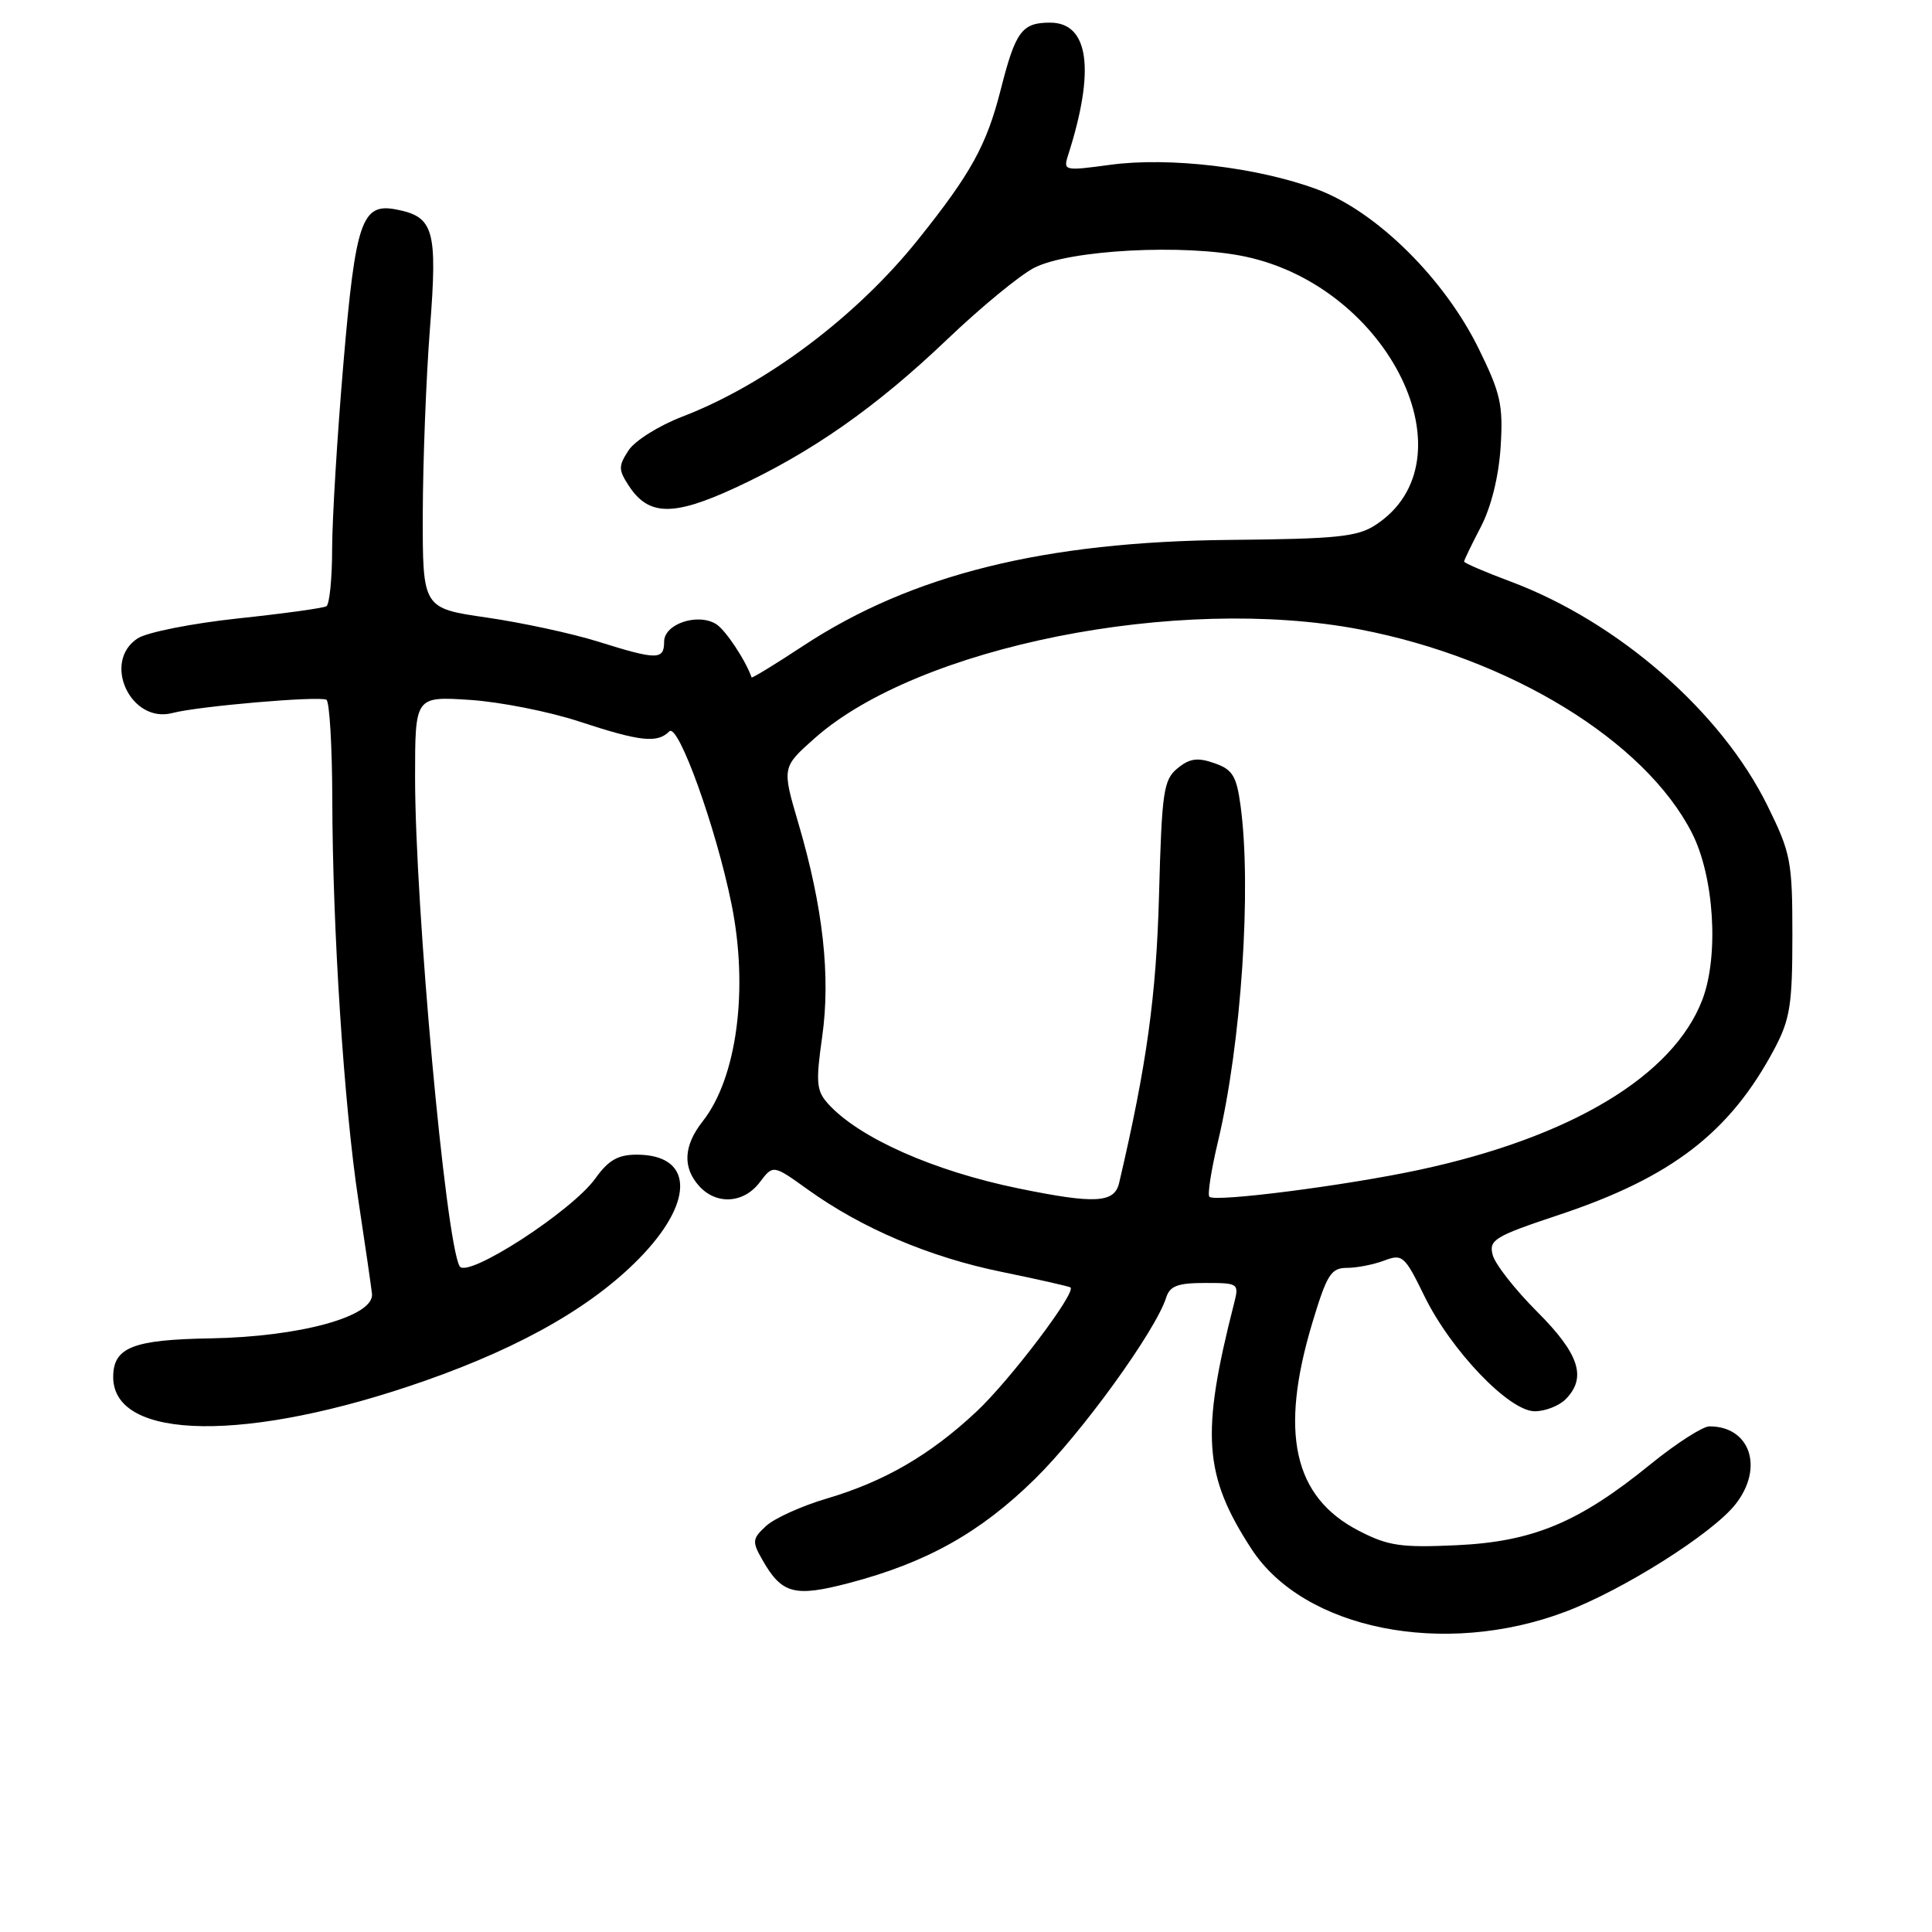 <?xml version="1.0" encoding="UTF-8" standalone="no"?>
<!DOCTYPE svg PUBLIC "-//W3C//DTD SVG 1.1//EN" "http://www.w3.org/Graphics/SVG/1.1/DTD/svg11.dtd" >
<svg xmlns="http://www.w3.org/2000/svg" xmlns:xlink="http://www.w3.org/1999/xlink" version="1.1" viewBox="0 0 256 256">
 <g >
 <path fill="currentColor"
d=" M 207.38 213.58 C 215.06 210.69 226.91 203.21 229.97 199.31 C 233.76 194.49 231.91 189.00 226.51 189.00 C 225.62 189.00 222.10 191.26 218.69 194.03 C 209.20 201.75 203.12 204.28 193.00 204.75 C 185.60 205.09 183.92 204.84 180.02 202.82 C 171.39 198.35 169.50 189.86 173.90 175.25 C 175.82 168.88 176.37 168.00 178.48 168.00 C 179.79 168.00 182.02 167.56 183.42 167.03 C 185.82 166.12 186.13 166.38 188.73 171.72 C 192.27 178.96 199.97 187.00 203.36 187.00 C 204.74 187.00 206.56 186.29 207.43 185.43 C 210.30 182.56 209.28 179.41 203.68 173.81 C 200.76 170.89 198.10 167.50 197.79 166.29 C 197.26 164.28 198.03 163.82 206.62 160.96 C 221.51 156.00 229.23 150.05 235.11 139.00 C 237.19 135.07 237.50 133.16 237.50 123.98 C 237.50 114.10 237.30 113.05 234.20 106.76 C 228.07 94.30 214.41 82.39 200.14 77.05 C 196.76 75.79 194.00 74.60 194.00 74.41 C 194.00 74.22 195.00 72.15 196.22 69.81 C 197.59 67.18 198.59 63.14 198.84 59.24 C 199.19 53.67 198.85 52.13 195.94 46.21 C 191.38 36.91 182.39 28.03 174.58 25.11 C 166.71 22.17 154.92 20.77 147.10 21.84 C 141.03 22.66 140.87 22.63 141.52 20.59 C 145.15 9.28 144.30 3.00 139.14 3.00 C 135.40 3.00 134.56 4.15 132.59 11.92 C 130.72 19.25 128.68 22.96 121.67 31.72 C 113.50 41.94 101.47 50.97 90.40 55.21 C 87.33 56.39 84.13 58.39 83.29 59.67 C 81.93 61.76 81.93 62.24 83.33 64.38 C 85.94 68.37 89.20 68.43 97.39 64.65 C 107.53 59.96 116.07 53.98 125.53 44.95 C 129.95 40.73 135.12 36.47 137.03 35.49 C 141.64 33.10 156.94 32.29 165.01 34.00 C 184.12 38.06 195.29 61.01 182.30 69.54 C 179.89 71.13 177.18 71.41 163.00 71.54 C 138.39 71.77 120.83 76.12 106.47 85.55 C 102.74 88.01 99.64 89.90 99.59 89.76 C 98.78 87.45 96.13 83.47 94.90 82.70 C 92.46 81.18 88.00 82.67 88.00 85.02 C 88.00 87.47 87.08 87.47 79.26 85.02 C 75.82 83.94 69.18 82.51 64.51 81.83 C 56.00 80.60 56.00 80.60 56.02 68.05 C 56.04 61.15 56.46 50.11 56.97 43.52 C 57.99 30.43 57.50 28.71 52.47 27.75 C 47.94 26.88 47.11 29.31 45.51 48.08 C 44.69 57.66 44.02 68.74 44.01 72.69 C 44.01 76.65 43.66 80.09 43.25 80.33 C 42.84 80.58 37.55 81.31 31.50 81.95 C 25.45 82.60 19.49 83.78 18.25 84.58 C 13.48 87.68 17.31 95.92 22.84 94.48 C 26.29 93.57 42.28 92.20 43.25 92.72 C 43.66 92.94 44.01 98.83 44.03 105.81 C 44.06 123.12 45.58 146.46 47.49 159.06 C 48.36 164.80 49.17 170.37 49.29 171.43 C 49.62 174.42 39.81 177.13 27.90 177.34 C 17.58 177.51 15.00 178.54 15.00 182.47 C 15.00 190.95 32.91 191.17 56.28 182.97 C 69.49 178.34 79.06 172.78 85.29 166.13 C 92.08 158.86 91.67 153.00 84.37 153.00 C 81.89 153.00 80.62 153.73 78.91 156.12 C 75.82 160.47 61.86 169.50 60.90 167.78 C 59.04 164.46 55.00 120.11 55.00 102.99 C 55.00 92.27 55.00 92.27 62.25 92.74 C 66.24 93.00 72.77 94.29 76.77 95.61 C 84.86 98.27 87.09 98.51 88.69 96.91 C 89.86 95.74 94.89 109.70 96.93 119.80 C 99.21 131.06 97.65 142.82 93.11 148.58 C 90.57 151.81 90.42 154.70 92.65 157.17 C 94.94 159.69 98.56 159.46 100.67 156.66 C 102.44 154.32 102.44 154.32 107.01 157.60 C 114.17 162.75 123.17 166.58 132.72 168.53 C 137.55 169.52 141.65 170.45 141.84 170.59 C 142.67 171.21 133.80 182.93 129.36 187.07 C 123.21 192.82 117.17 196.32 109.50 198.58 C 106.20 199.56 102.60 201.19 101.51 202.20 C 99.68 203.89 99.63 204.26 101.01 206.67 C 103.58 211.21 105.26 211.66 112.50 209.76 C 122.75 207.07 129.88 203.09 137.10 196.00 C 143.30 189.93 153.11 176.37 154.52 171.95 C 155.01 170.39 156.05 170.00 159.68 170.00 C 164.13 170.00 164.20 170.05 163.51 172.75 C 159.10 190.04 159.49 195.51 165.83 205.25 C 172.77 215.91 191.31 219.63 207.38 213.58 Z  M 135.00 157.48 C 123.73 155.18 113.82 150.78 109.73 146.26 C 108.18 144.54 108.08 143.46 108.94 137.40 C 110.08 129.37 109.06 120.19 105.79 109.09 C 103.61 101.67 103.61 101.67 107.96 97.81 C 121.66 85.66 156.06 78.79 180.17 83.40 C 200.09 87.22 217.96 98.16 224.19 110.37 C 227.14 116.14 227.79 126.64 225.57 132.47 C 221.71 142.56 208.19 150.69 188.06 155.01 C 178.38 157.09 160.99 159.32 160.25 158.58 C 159.98 158.31 160.49 155.04 161.38 151.30 C 164.48 138.33 165.87 117.60 164.37 106.69 C 163.84 102.81 163.31 101.95 160.90 101.12 C 158.67 100.34 157.63 100.49 156.02 101.81 C 154.17 103.34 153.95 104.89 153.58 118.50 C 153.22 131.94 151.96 141.08 148.29 156.75 C 147.67 159.41 145.10 159.55 135.00 157.48 Z "/>
</g>
</svg>